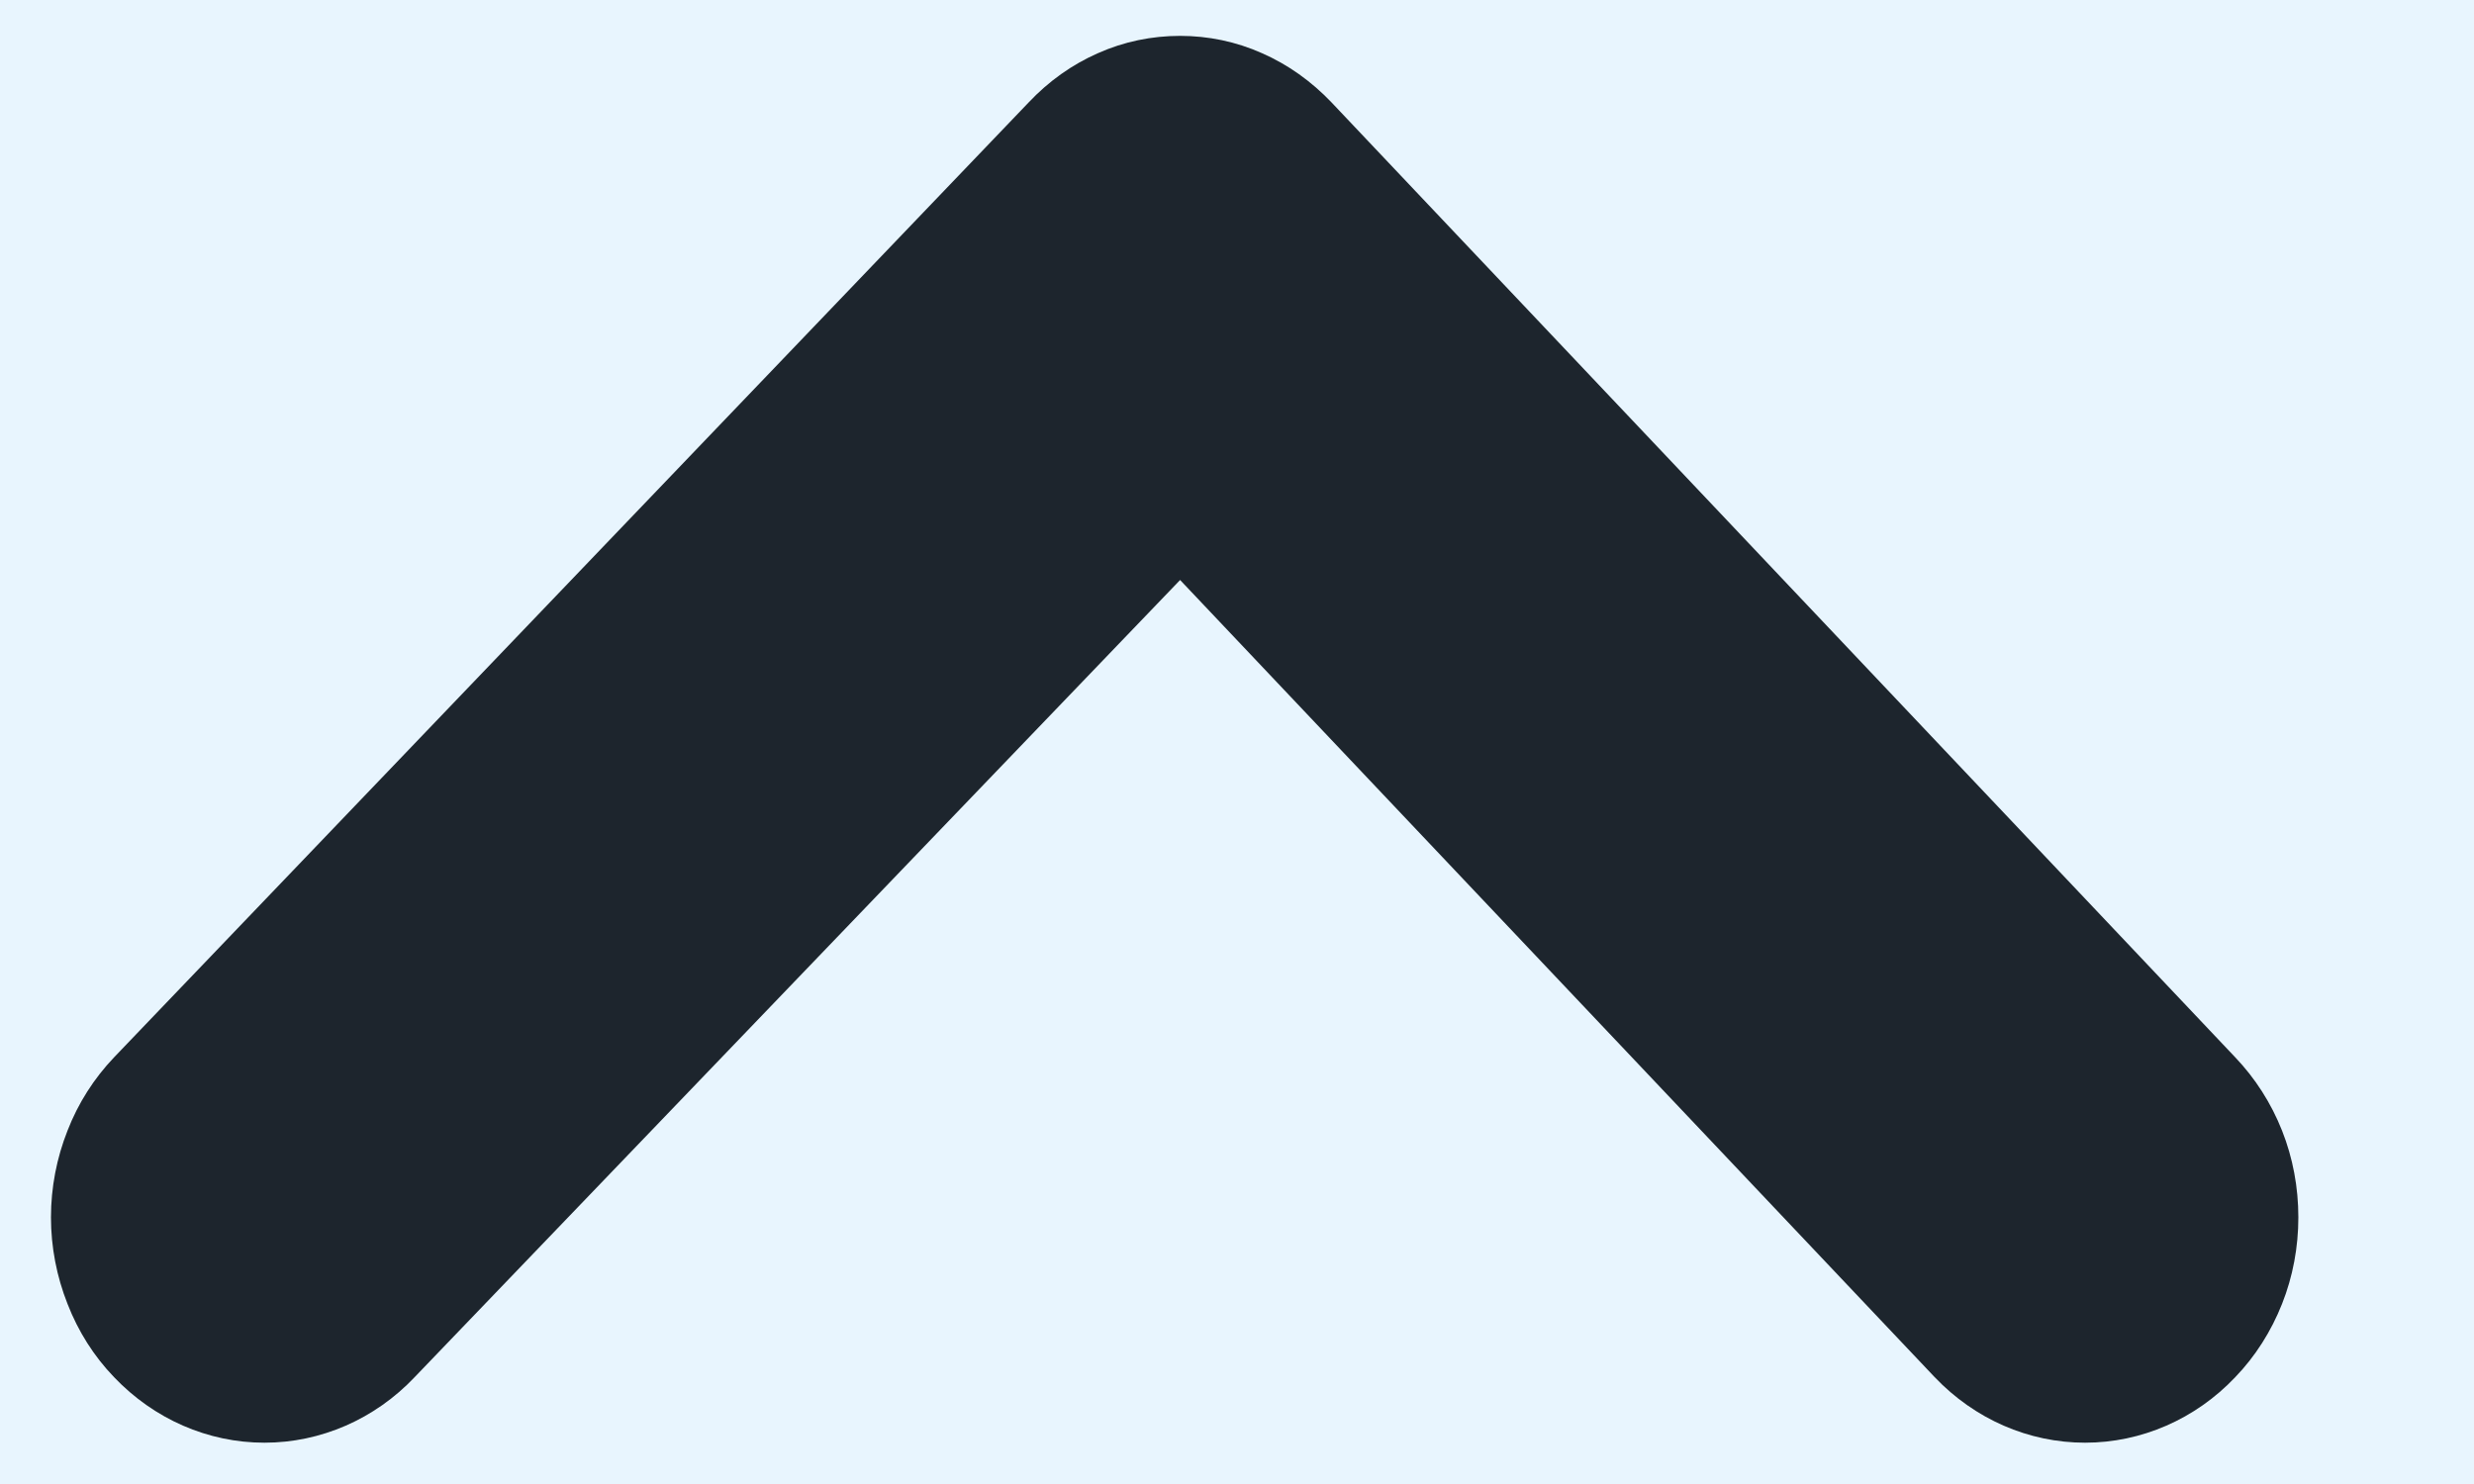 <svg width="10" height="6" viewBox="0 0 10 6" fill="none" xmlns="http://www.w3.org/2000/svg">
<rect width="10" height="6" fill="#F5F5F5"/>
<g clip-path="url(#clip0_110_281)">
<rect width="1440" height="1024" transform="translate(-272.287 -126.383)" fill="white"/>
<rect x="-272.287" y="-126.383" width="1440" height="304" fill="#0A60E0"/>
<g filter="url(#filter0_d_110_281)">
<path d="M-229.252 -25.383C-229.252 -30.906 -224.775 -35.383 -219.252 -35.383H230.748C236.271 -35.383 240.748 -30.906 240.748 -25.383V521.867C240.748 527.39 236.271 531.867 230.748 531.867H-219.252C-224.775 531.867 -229.252 527.39 -229.252 521.867V-25.383Z" fill="white"/>
</g>
<rect x="-211.252" y="-16.602" width="432" height="39.162" fill="#E8F5FE"/>
<path d="M0.461 5.568C0.623 5.738 0.841 5.833 1.069 5.833C1.296 5.833 1.515 5.738 1.676 5.568L4.77 2.345L7.82 5.568C7.982 5.738 8.2 5.833 8.428 5.833C8.655 5.833 8.874 5.738 9.035 5.568C9.116 5.484 9.18 5.383 9.224 5.272C9.268 5.161 9.29 5.042 9.29 4.922C9.29 4.801 9.268 4.682 9.224 4.571C9.18 4.46 9.116 4.36 9.035 4.275L5.382 0.414C5.301 0.329 5.206 0.261 5.101 0.215C4.996 0.168 4.883 0.145 4.77 0.145C4.656 0.145 4.543 0.168 4.438 0.215C4.333 0.261 4.238 0.329 4.158 0.414L0.461 4.275C0.38 4.36 0.316 4.46 0.273 4.571C0.229 4.682 0.206 4.801 0.206 4.922C0.206 5.042 0.229 5.161 0.273 5.272C0.316 5.383 0.38 5.484 0.461 5.568Z" fill="#1D252D"/>
</g>
<defs>
<filter id="filter0_d_110_281" x="-239.252" y="-38.383" width="490" height="587.25" filterUnits="userSpaceOnUse" color-interpolation-filters="sRGB">
<feFlood flood-opacity="0" result="BackgroundImageFix"/>
<feColorMatrix in="SourceAlpha" type="matrix" values="0 0 0 0 0 0 0 0 0 0 0 0 0 0 0 0 0 0 127 0" result="hardAlpha"/>
<feOffset dy="7"/>
<feGaussianBlur stdDeviation="5"/>
<feColorMatrix type="matrix" values="0 0 0 0 0.161 0 0 0 0 0.149 0 0 0 0 0.196 0 0 0 0.03 0"/>
<feBlend mode="normal" in2="BackgroundImageFix" result="effect1_dropShadow_110_281"/>
<feBlend mode="normal" in="SourceGraphic" in2="effect1_dropShadow_110_281" result="shape"/>
</filter>
<clipPath id="clip0_110_281">
<rect width="1440" height="1024" fill="white" transform="translate(-272.287 -126.383)"/>
</clipPath>
</defs>
</svg>
